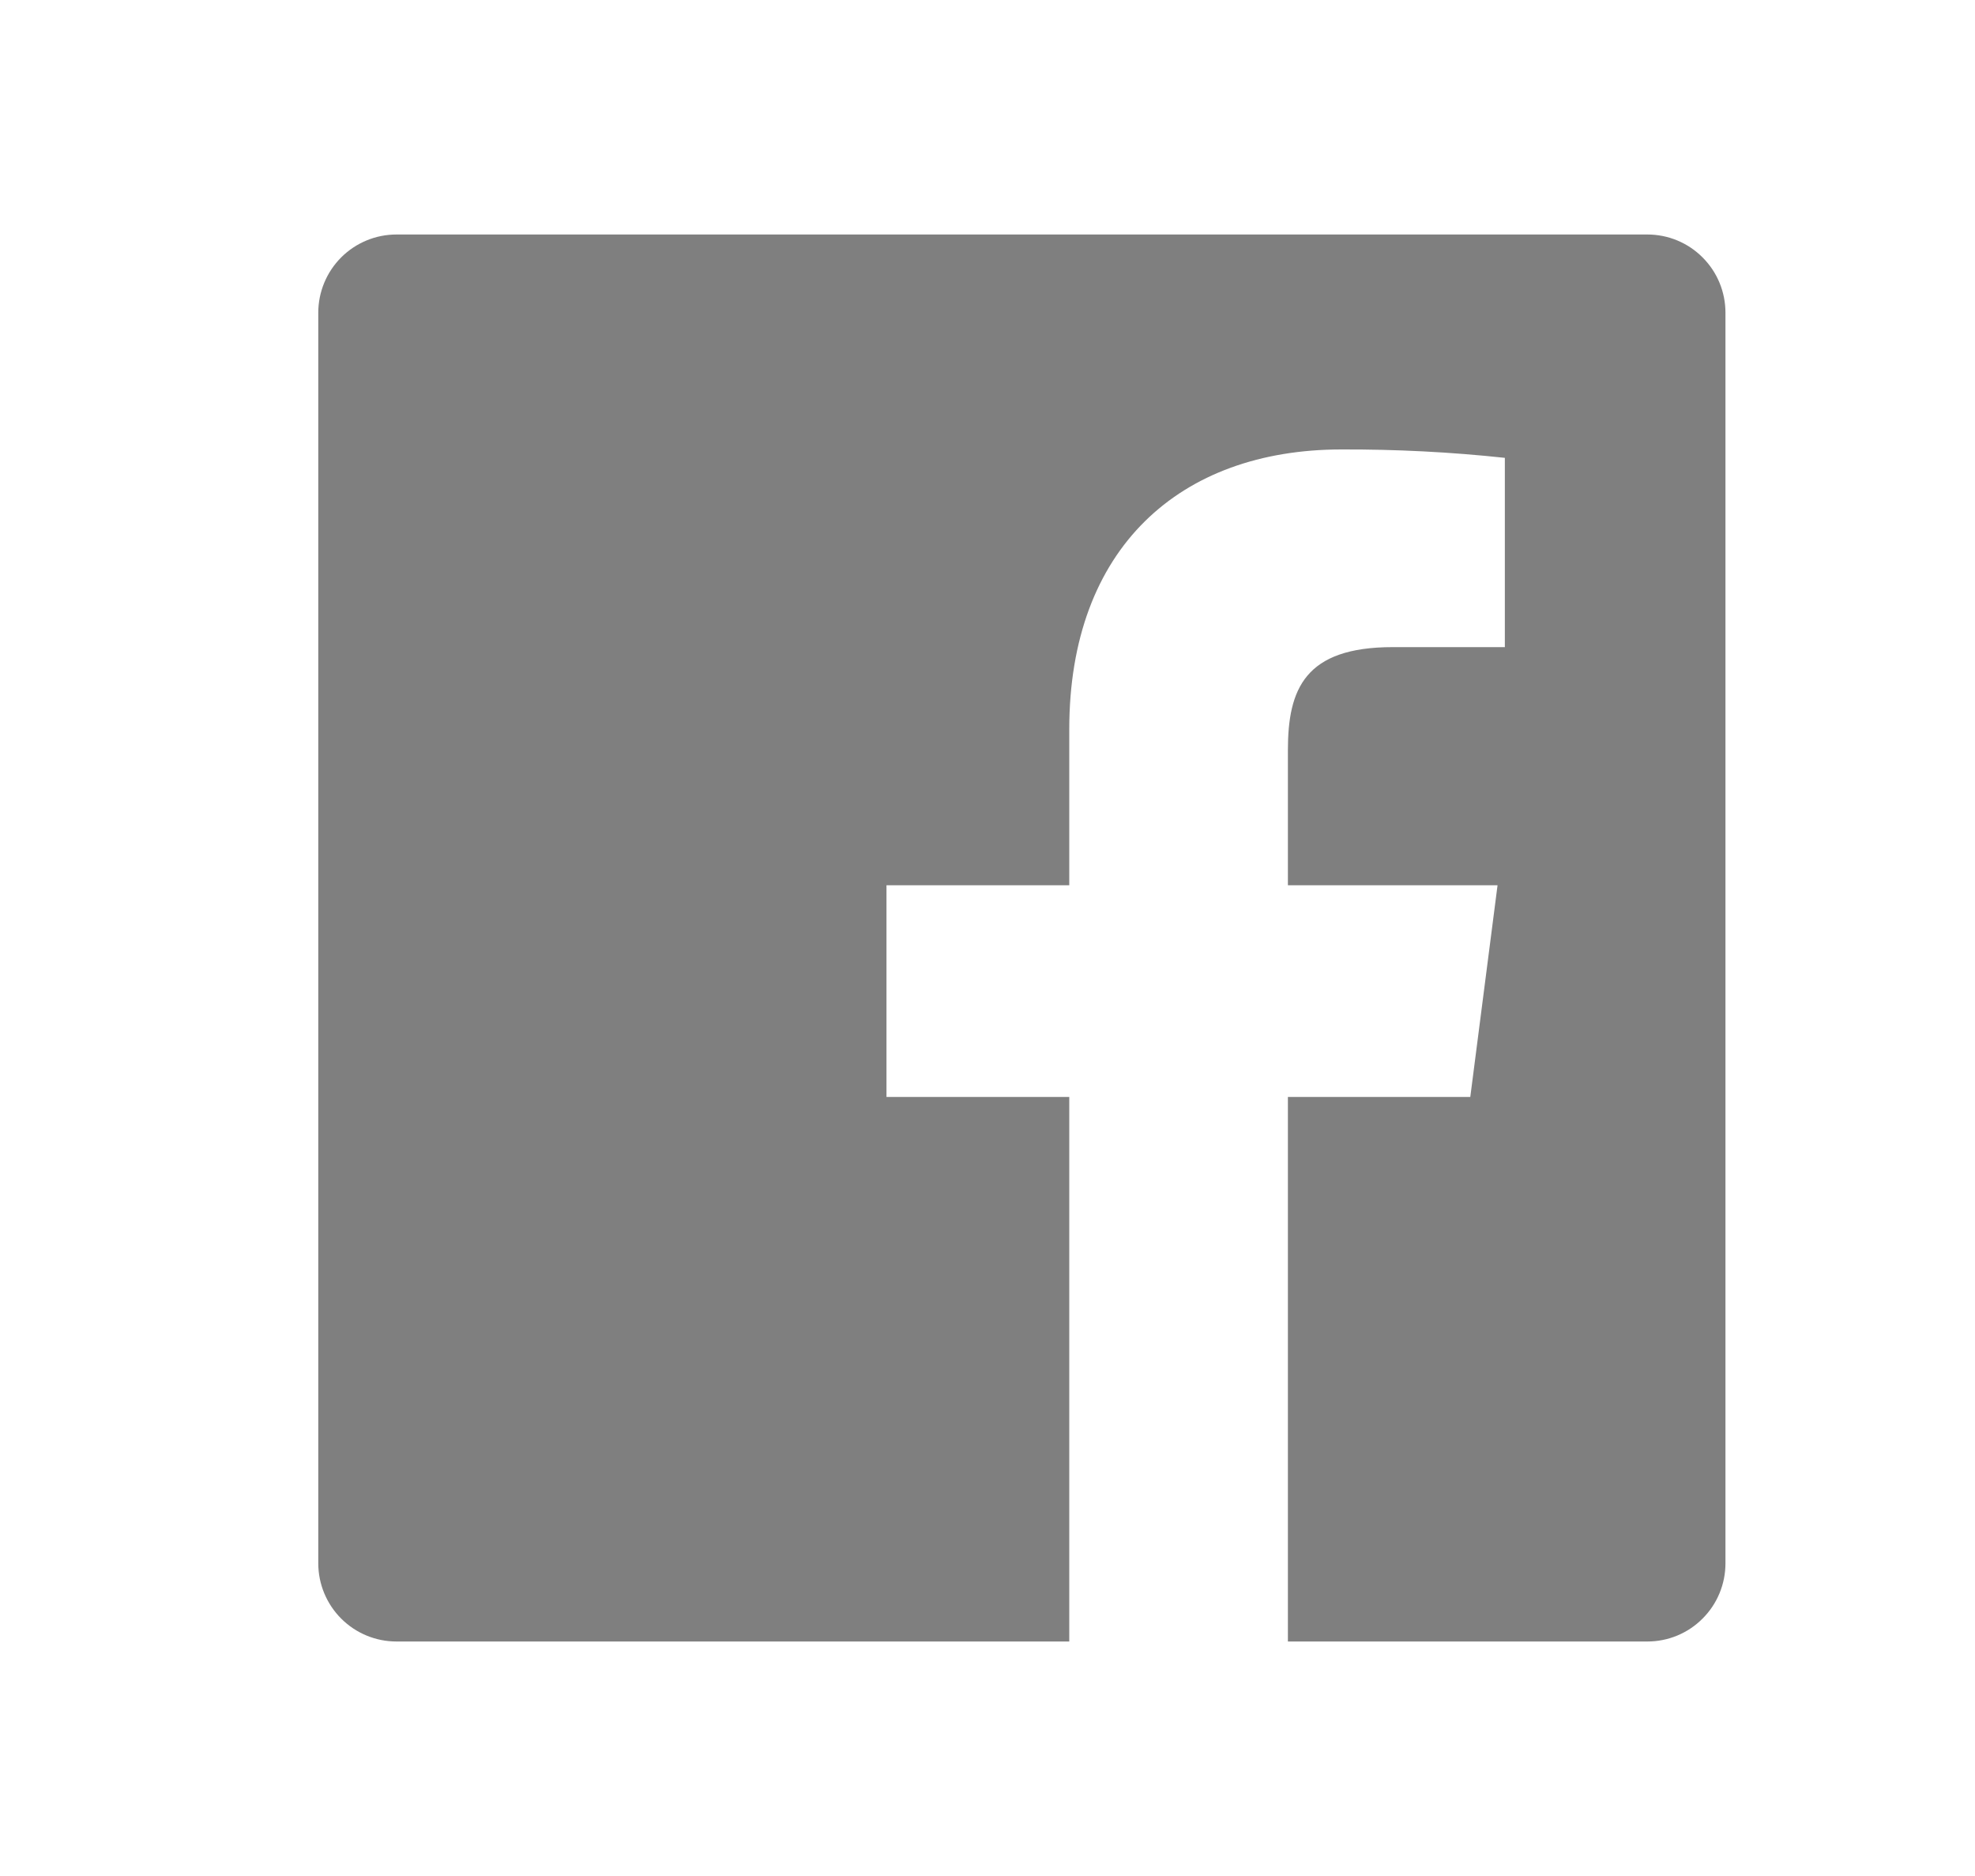 <svg width="20" height="19" viewBox="0 0 20 19" fill="none" xmlns="http://www.w3.org/2000/svg">
<g clip-path="url(#clip0_1097_1132)">
<path d="M13.042 16.625V11.11H14.889L15.165 8.966H13.042V7.598C13.042 6.978 13.214 6.554 14.104 6.554H15.239V4.637C14.69 4.578 14.137 4.55 13.585 4.552C11.948 4.552 10.828 5.551 10.828 7.386V8.966H8.977V11.11H10.828V16.625H4.015C3.805 16.625 3.604 16.542 3.455 16.393C3.307 16.245 3.223 16.043 3.223 15.833V3.167C3.223 2.957 3.307 2.755 3.455 2.607C3.604 2.458 3.805 2.375 4.015 2.375H16.682C16.892 2.375 17.093 2.458 17.241 2.607C17.39 2.755 17.473 2.957 17.473 3.167V15.833C17.473 16.043 17.39 16.245 17.241 16.393C17.093 16.542 16.892 16.625 16.682 16.625H13.042Z" fill="black" fill-opacity="0.5"/>
</g>
<defs>
<clipPath id="clip0_1097_1132">
<rect width="19" height="19" fill="white" transform="translate(0.848)"/>
</clipPath>
</defs>
</svg>
